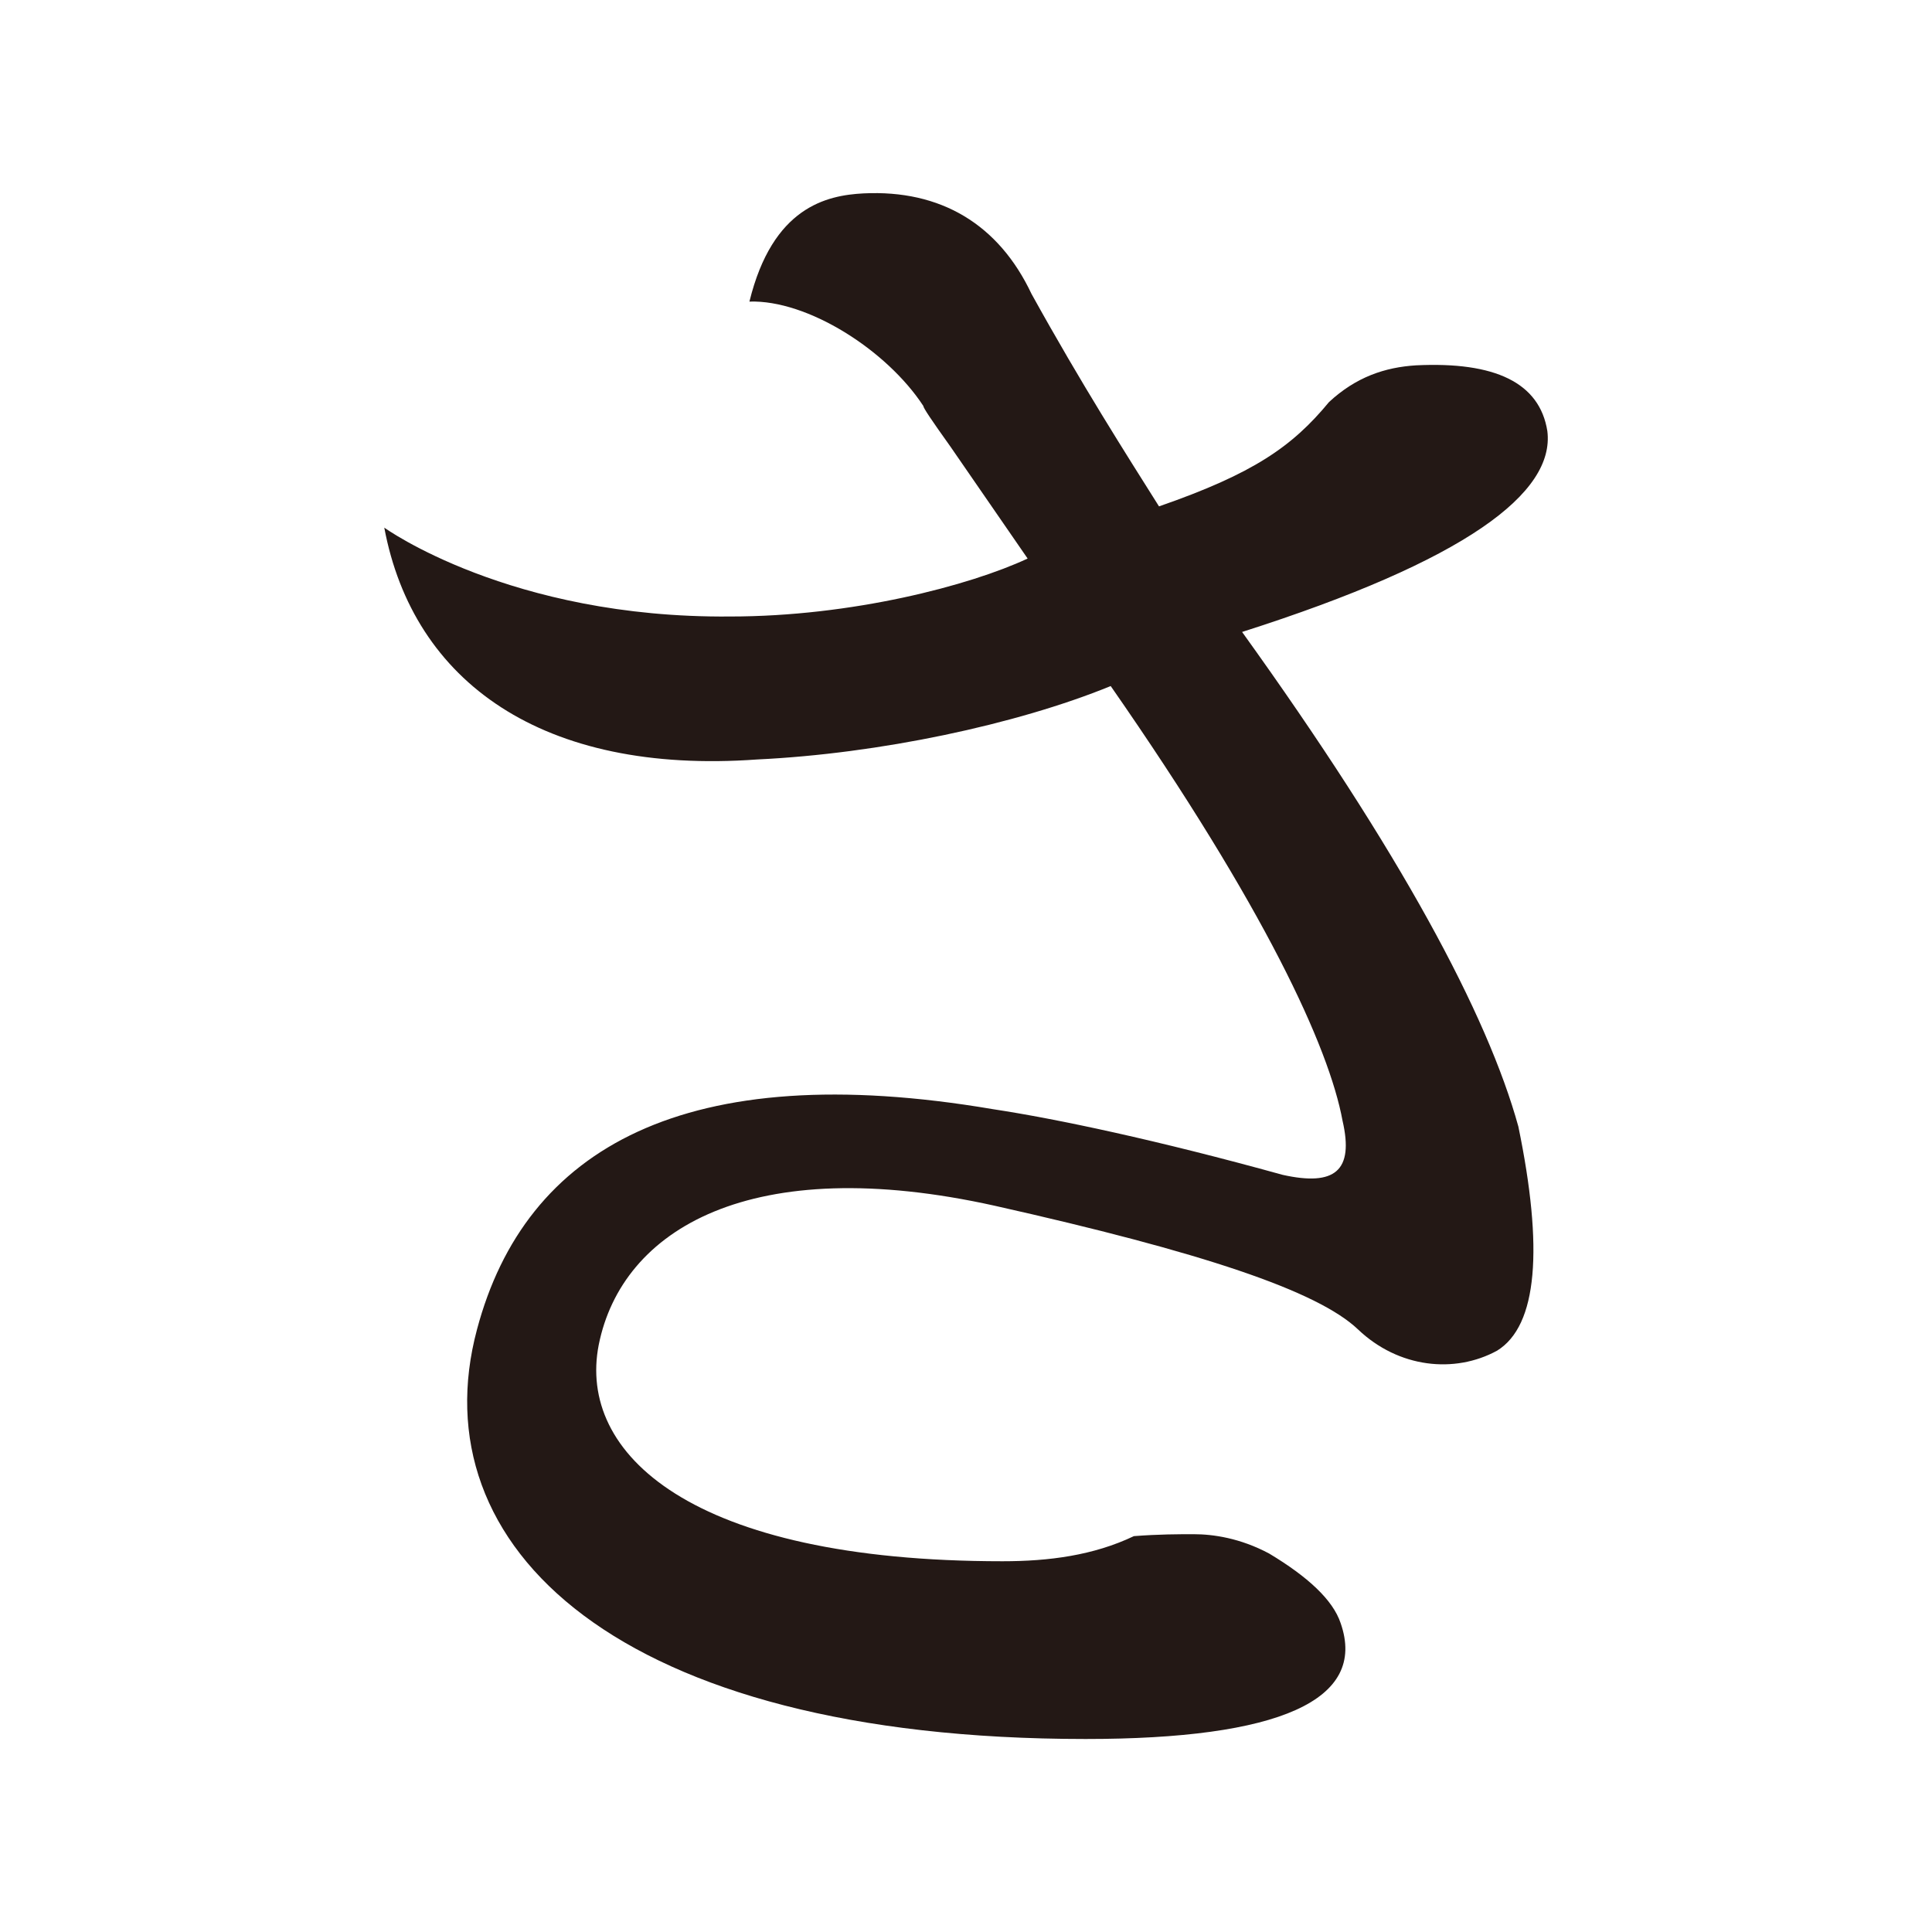<?xml version="1.0" encoding="UTF-8"?>
<svg id="_レイヤー_1" data-name="レイヤー 1" xmlns="http://www.w3.org/2000/svg" version="1.1" viewBox="0 0 100 100">
  <defs>
    <style>
      .cls-1 {
        fill: #231815;
        stroke-width: 0px;
      }
    </style>
  </defs>
  <path class="cls-1" d="M47.79,21.01c-1.9-2.9-6-5.5-9-5.4,1.2-4.9,4-5.5,5.9-5.6,4-.2,7,1.6,8.7,5.2,2.6,4.7,4.9,8.3,6.6,11,4.9-1.7,6.9-3.1,8.8-5.4,1.4-1.3,2.9-1.8,4.5-1.9,4.1-.2,6.4.9,6.8,3.4.4,3.2-4.2,6.7-15.8,10.4,8.2,11.4,12.7,19.8,14.3,25.6,1.3,6.3,1,10.3-1.1,11.6-2.2,1.2-5.1.9-7.2-1.1-2.1-2-8.1-4-18.8-6.4-12.6-2.8-19.3,1.2-20.5,7.2-1.1,5.6,4.7,11.2,20.9,11.2,2.4,0,4.7-.3,6.8-1.3,1.3-.1,2.3-.1,3.1-.1,1,0,2.4.2,3.9,1,2,1.2,3.3,2.4,3.7,3.6,1.4,4-3.2,6-13.2,6-24.3,0-34.5-10-31.5-21.2,2.5-9.4,10.8-14.1,26.7-11.4,3.3.5,8.5,1.6,15,3.4,2.7.6,3.7-.2,3.1-2.8-.7-3.8-4-11-12-22.5-4.9,2-12,3.5-18.3,3.8-11.1.8-17.8-4-19.3-12,0,0,6.5,4.7,17.9,4.6,6.3,0,12.4-1.6,15.4-3l-4-5.8c-1-1.4-1.4-2-1.4-2.1Z"/>
</svg>